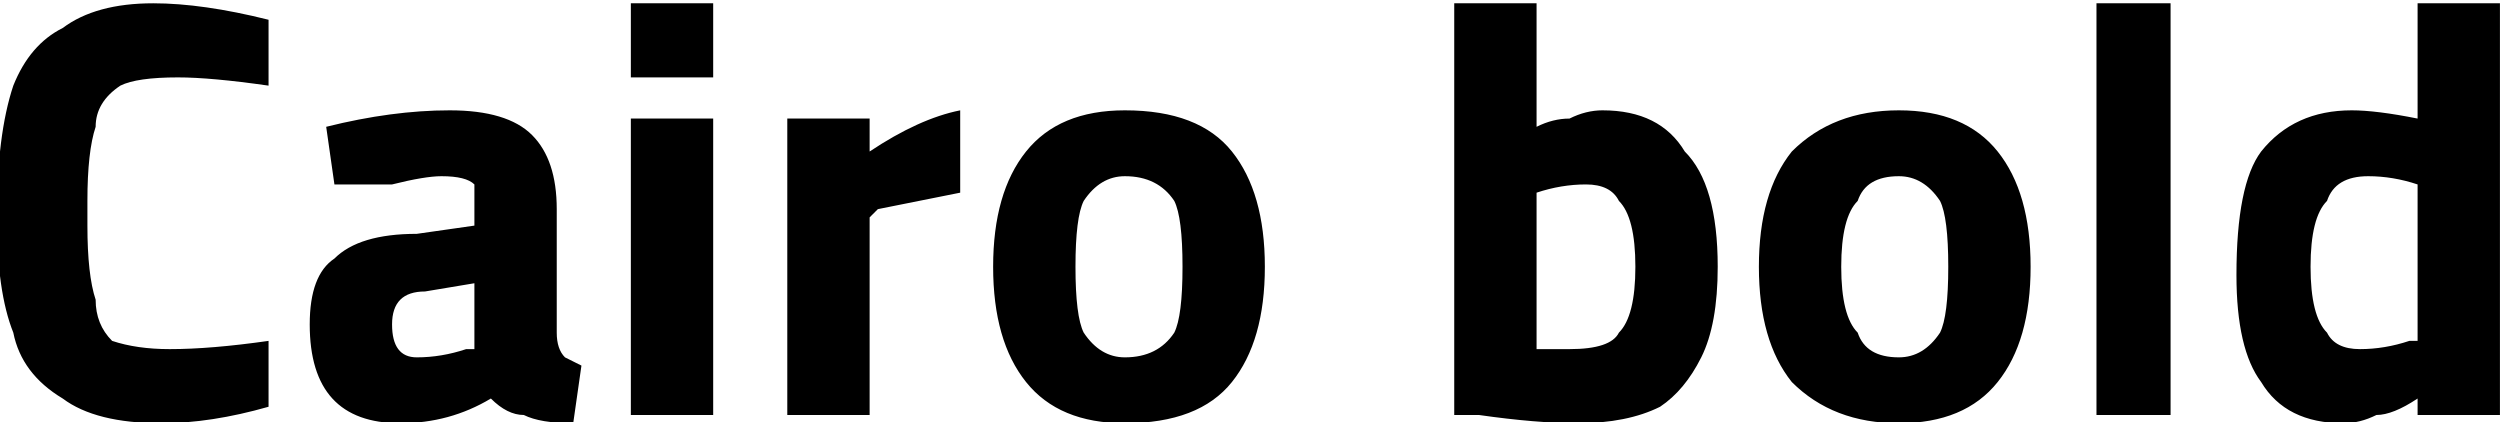 <svg xmlns="http://www.w3.org/2000/svg" viewBox="3.384 49.6 303.624 51.264"><path d="M23 101Q15 101 11 98Q6 95 5 90Q3 85 3 76L3 76Q3 66 5 60Q7 55 11 53Q15 50 22 50L22 50Q28 50 36 52L36 52L36 60Q29 59 25 59L25 59Q20 59 18 60Q15 62 15 65Q14 68 14 74L14 74L14 77Q14 83 15 86Q15 89 17 91Q20 92 24 92L24 92Q29 92 36 91L36 91L36 99Q29 101 23 101L23 101ZM52 101Q41 101 41 89L41 89Q41 83 44 81Q47 78 54 78L54 78L61 77L61 75Q61 73 61 72Q60 71 57 71L57 71Q55 71 51 72Q47 72 44 72L44 72L43 65Q51 63 58 63L58 63Q65 63 68 66Q71 69 71 75L71 75L71 90Q71 92 72 93Q72 93 74 94L74 94L73 101Q69 101 67 100Q65 100 63 98L63 98Q58 101 52 101L52 101ZM54 93Q57 93 60 92L60 92L61 92L61 84L55 85Q51 85 51 89L51 89Q51 93 54 93L54 93ZM80 100L80 100ZM80 100L80 64L90 64L90 100L80 100ZM80 59L80 50L90 50L90 59L80 59ZM99 100L99 64L109 64L109 68Q115 64 120 63L120 63L120 73Q115 74 110 75L110 75L109 76L109 100L99 100ZM140 101Q132 101 128 96Q124 91 124 82L124 82Q124 73 128 68Q132 63 140 63L140 63Q149 63 153 68Q157 73 157 82L157 82Q157 91 153 96Q149 101 140 101L140 101ZM140 93Q144 93 146 90Q147 88 147 82L147 82Q147 76 146 74Q144 71 140 71L140 71Q137 71 135 74Q134 76 134 82L134 82Q134 88 135 90Q137 93 140 93L140 93ZM195 101Q190 101 183 100L183 100L180 100L180 50L190 50L190 65Q192 64 194 64Q196 63 198 63L198 63Q205 63 208 68Q212 72 212 82L212 82Q212 89 210 93Q208 97 205 99Q201 101 195 101L195 101ZM194 92Q199 92 200 90Q202 88 202 82L202 82Q202 76 200 74Q199 72 196 72L196 72Q193 72 190 73L190 73L190 92Q192 92 194 92L194 92ZM234 101Q226 101 221 96Q217 91 217 82L217 82Q217 73 221 68Q226 63 234 63L234 63Q242 63 246 68Q250 73 250 82L250 82Q250 91 246 96Q242 101 234 101L234 101ZM234 93Q237 93 239 90Q240 88 240 82L240 82Q240 76 239 74Q237 71 234 71L234 71Q230 71 229 74Q227 76 227 82L227 82Q227 88 229 90Q230 93 234 93L234 93ZM258 100L258 50L267 50L267 100L258 100ZM288 101Q281 101 278 96Q275 92 275 83L275 83Q275 72 278 68Q282 63 289 63L289 63Q292 63 297 64L297 64L297 50L307 50L307 100L297 100L297 98Q294 100 292 100Q290 101 288 101L288 101ZM290 92Q293 92 296 91L296 91L297 91L297 72Q294 71 291 71L291 71Q287 71 286 74Q284 76 284 82L284 82Q284 88 286 90Q287 92 290 92L290 92Z"/></svg>